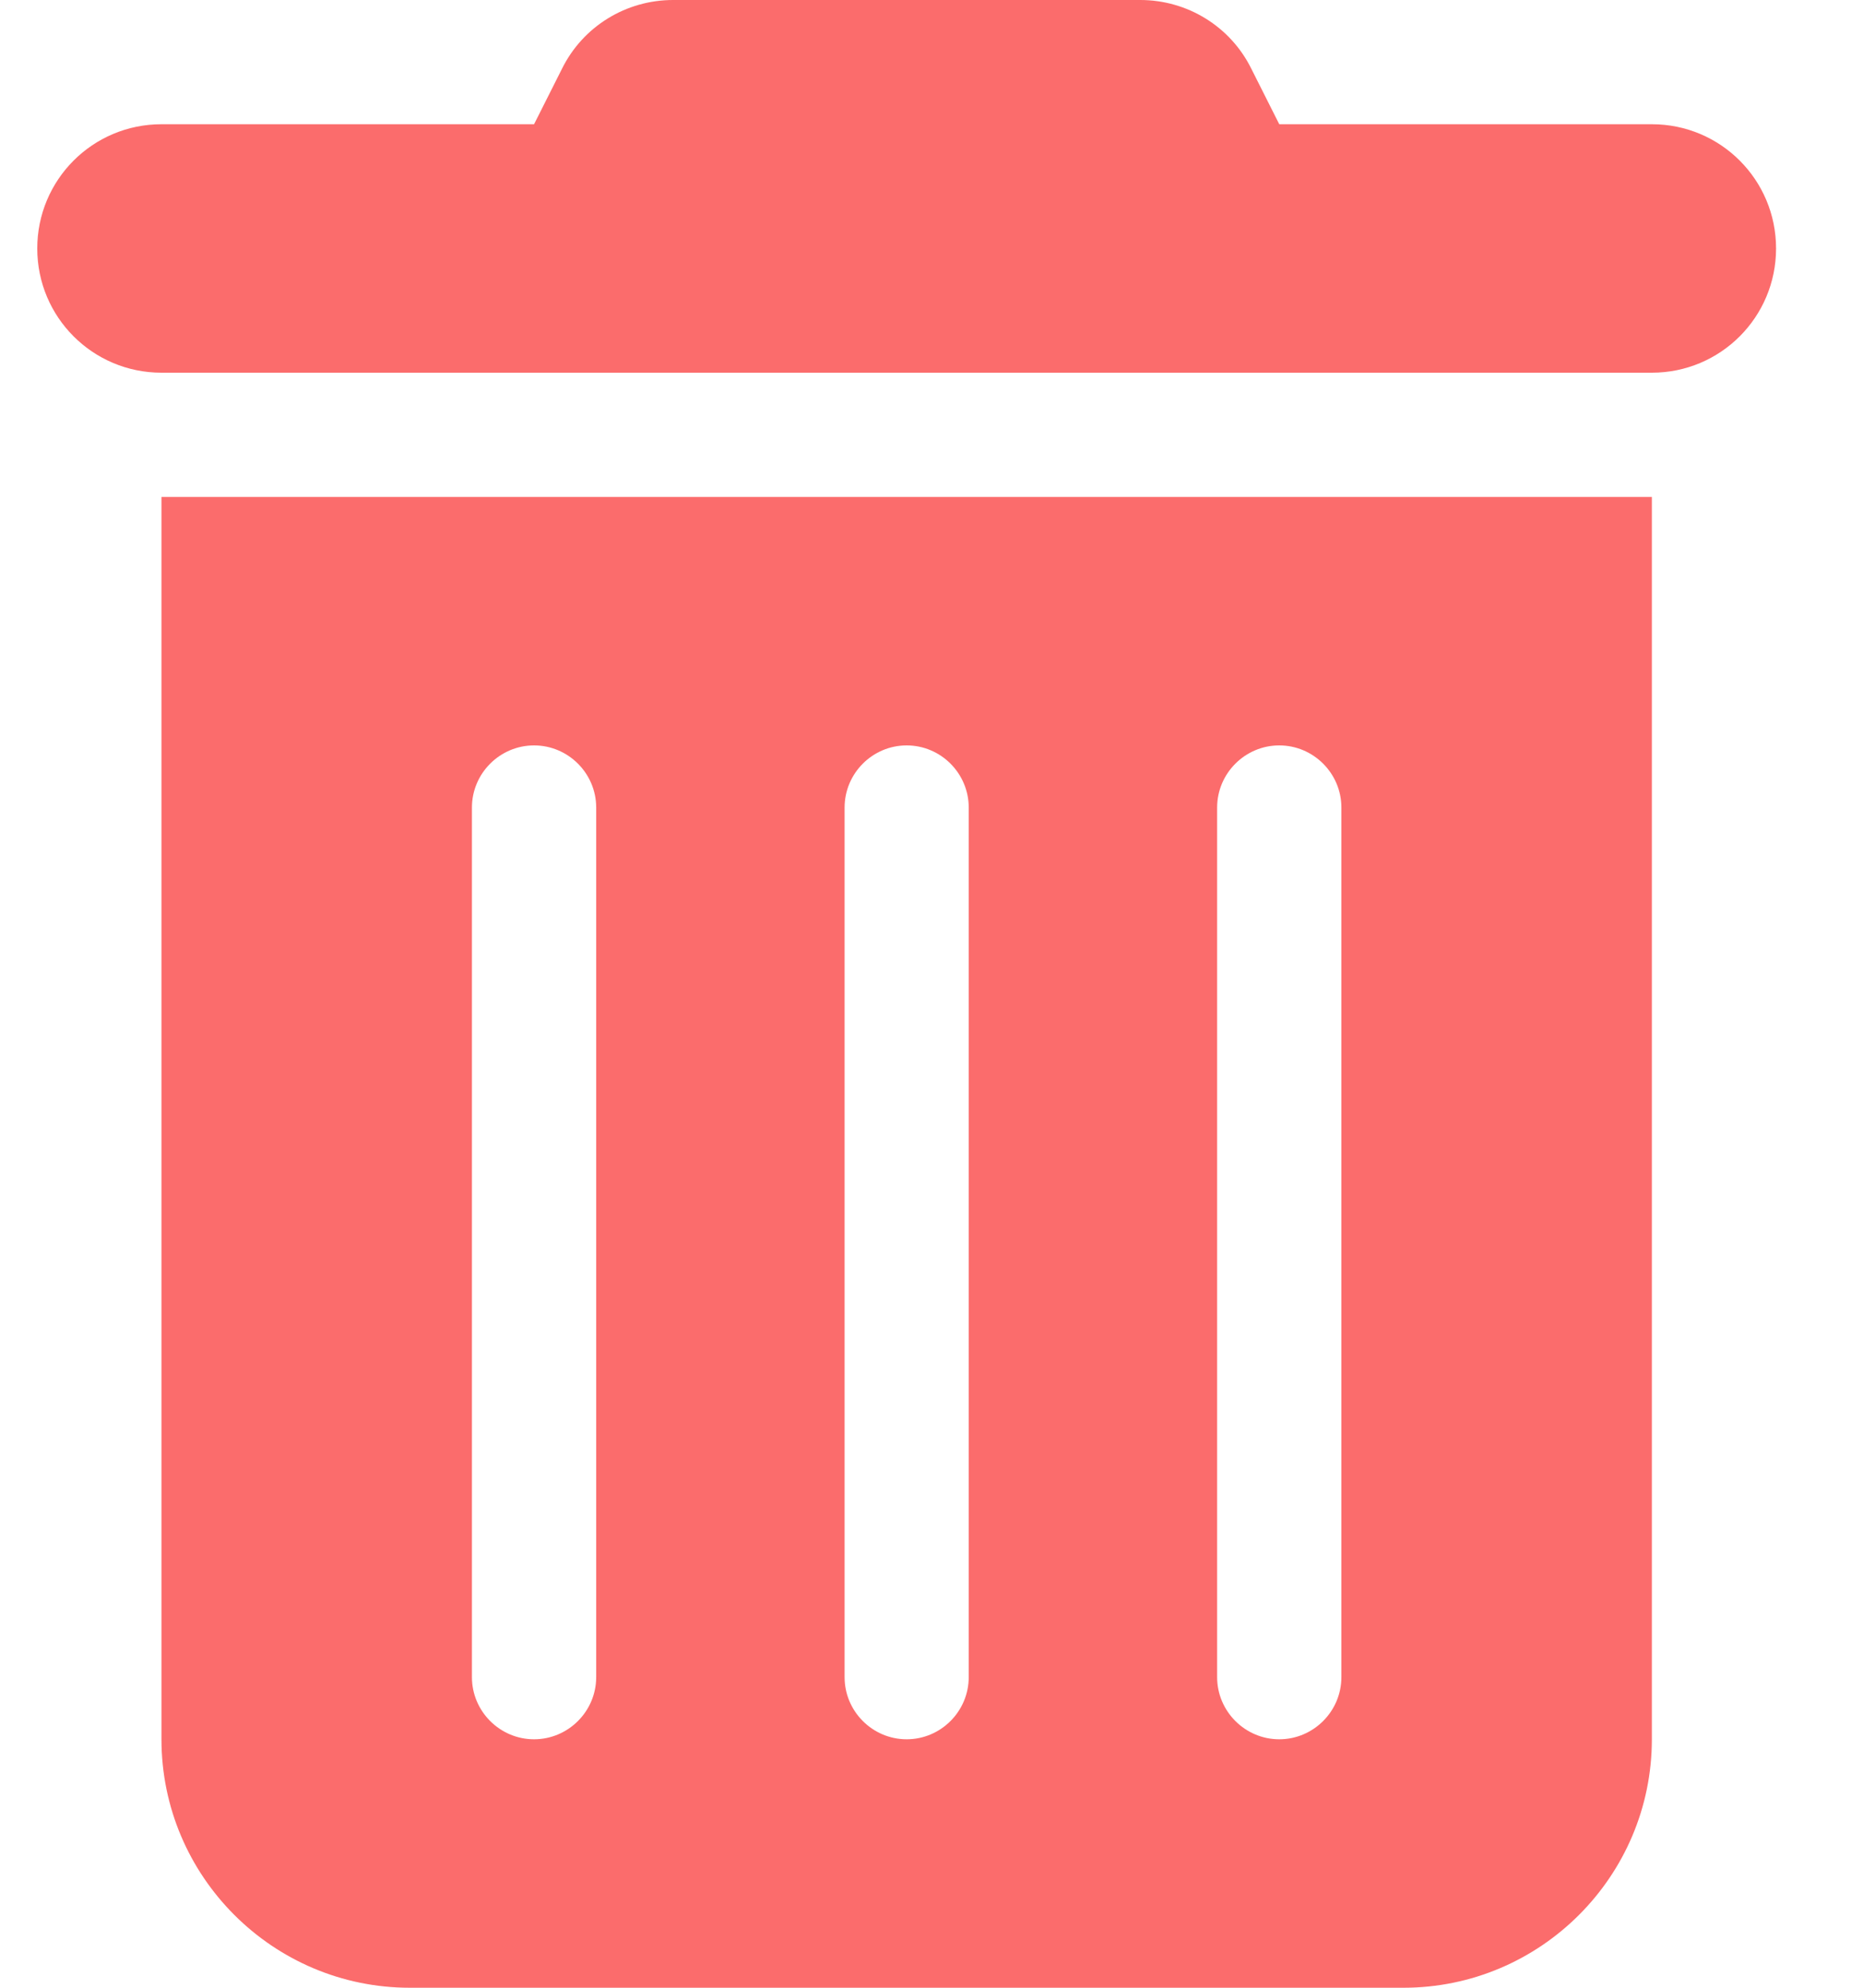 <svg width="27" height="1.8em" viewBox="0 0 27 30" fill="none" xmlns="http://www.w3.org/2000/svg">
<path d="M7.922 1.037C8.238 0.398 8.889 0 9.598 0H16.652C17.361 0 18.012 0.398 18.328 1.037L18.75 1.875H24.375C25.412 1.875 26.25 2.713 26.25 3.75C26.25 4.787 25.412 5.625 24.375 5.625H1.875C0.838 5.625 0 4.787 0 3.75C0 2.713 0.838 1.875 1.875 1.875H7.5L7.922 1.037ZM1.875 7.5H24.375V26.25C24.375 28.318 22.693 30 20.625 30H5.625C3.557 30 1.875 28.318 1.875 26.25V7.5ZM7.5 11.25C6.984 11.25 6.562 11.672 6.562 12.188V25.312C6.562 25.828 6.984 26.25 7.5 26.25C8.016 26.25 8.438 25.828 8.438 25.312V12.188C8.438 11.672 8.016 11.25 7.5 11.25ZM13.125 11.25C12.609 11.25 12.188 11.672 12.188 12.188V25.312C12.188 25.828 12.609 26.25 13.125 26.25C13.641 26.25 14.062 25.828 14.062 25.312V12.188C14.062 11.672 13.641 11.25 13.125 11.25ZM18.75 11.25C18.234 11.25 17.812 11.672 17.812 12.188V25.312C17.812 25.828 18.234 26.25 18.75 26.25C19.266 26.25 19.688 25.828 19.688 25.312V12.188C19.688 11.672 19.266 11.25 18.75 11.25Z" fill="#FB6C6C"/>
</svg>
